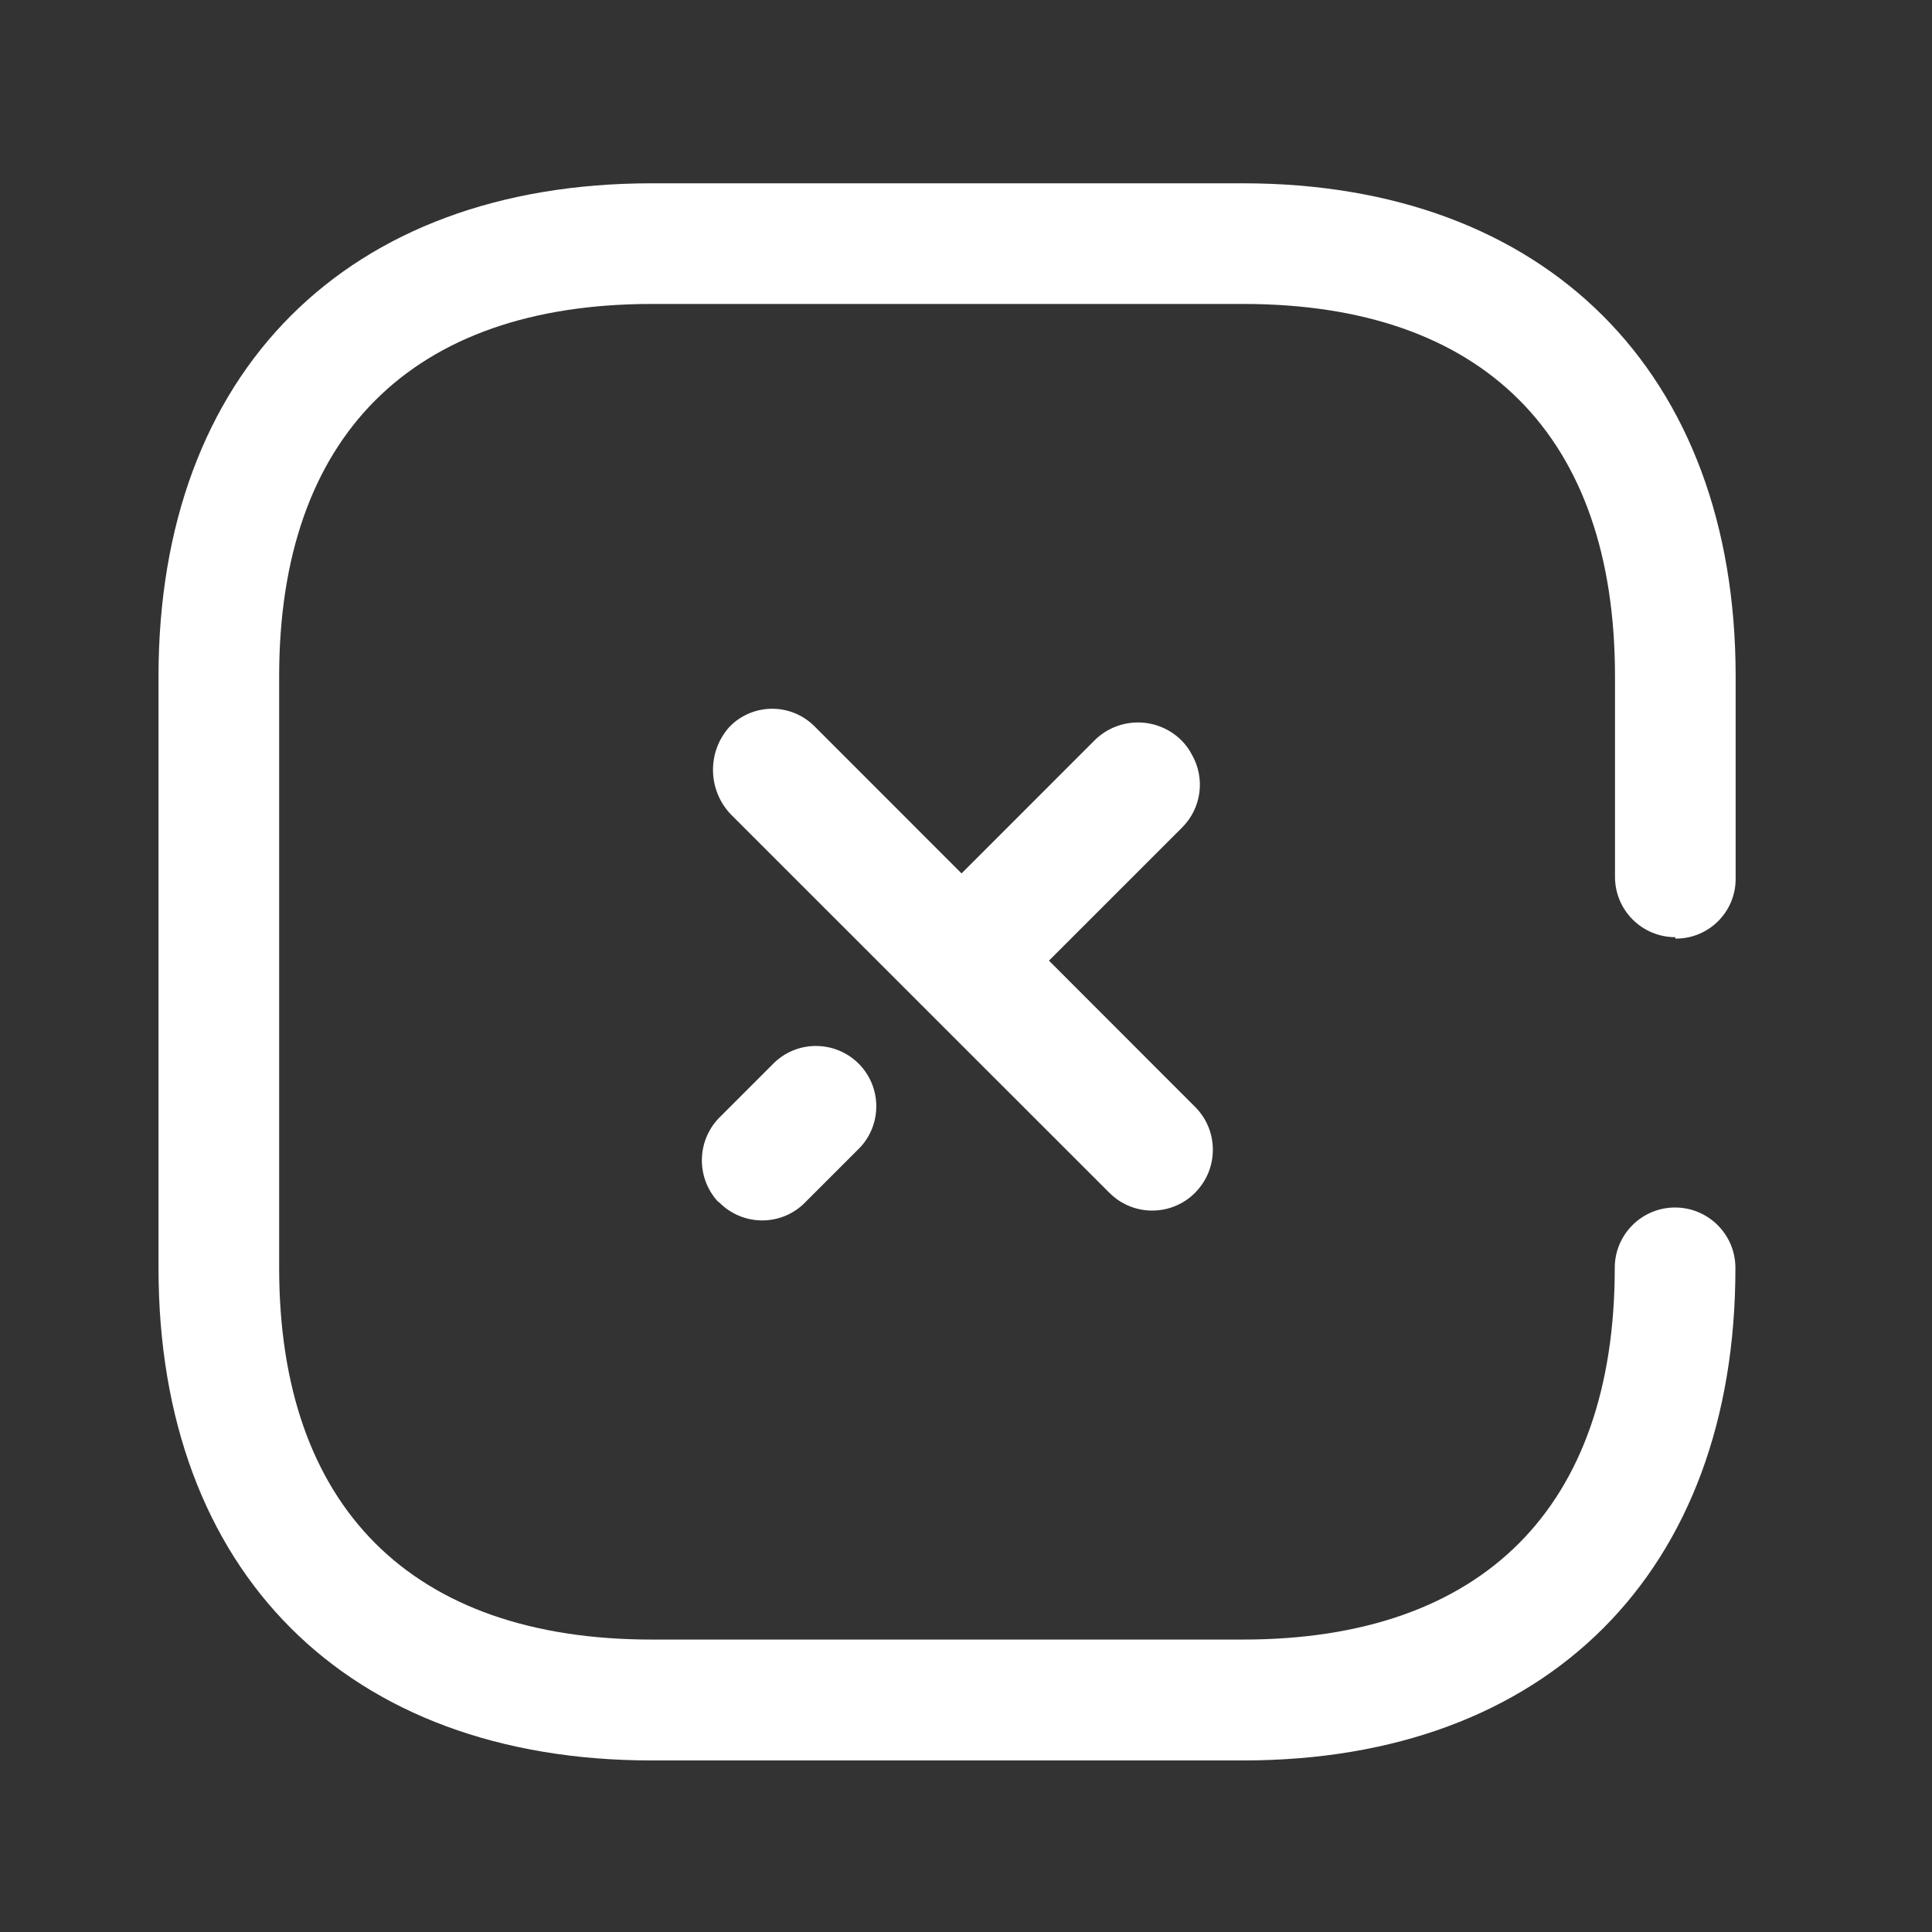<svg width="49" height="49" viewBox="0 0 49 49" fill="none" xmlns="http://www.w3.org/2000/svg">
<rect x="0" y="0" width="49" height="49" fill="#333333" stroke="none"/>
<path d="M31.526 4.649C39.2 4.649 44.02 9.433 44.02 17.155V22.293C44.02 23.127 43.342 23.805 42.508 23.805H42.49V23.769C41.646 23.769 40.962 23.087 40.96 22.243V17.155C40.96 11.049 37.62 7.709 31.532 7.709H16.532C10.44 7.709 7.08 11.069 7.08 17.155V32.155C7.08 38.223 10.44 41.583 16.526 41.583H31.526C37.612 41.583 40.954 38.223 40.954 32.155C40.954 31.311 41.638 30.625 42.484 30.625C43.328 30.625 44.014 31.311 44.014 32.155C44.02 39.865 39.236 44.649 31.532 44.649H16.526C8.804 44.649 4.02 39.865 4.02 32.161V17.161C4.02 9.433 8.804 4.649 16.526 4.649H31.526ZM19.65 26.94C20.268 26.362 21.236 26.398 21.814 27.014C22.39 27.634 22.356 28.602 21.738 29.178L20.376 30.54C19.774 31.104 18.834 31.088 18.25 30.504L18.206 30.472C17.638 29.85 17.672 28.888 18.282 28.308L19.65 26.94ZM18.503 18.432C19.087 17.834 20.044 17.822 20.642 18.406C20.648 18.41 20.651 18.414 20.657 18.42L24.387 22.152L27.782 18.756C28.392 18.174 29.354 18.18 29.957 18.77C30.066 18.878 30.157 19 30.227 19.136C30.573 19.738 30.474 20.494 29.983 20.986L26.604 24.364L30.279 28.042C30.899 28.628 30.924 29.606 30.335 30.224C30.328 30.236 30.316 30.244 30.305 30.256C29.718 30.842 28.767 30.854 28.166 30.28L28.09 30.206L18.529 20.648C17.945 20.028 17.933 19.064 18.503 18.432Z" fill="white"/>
</svg>
